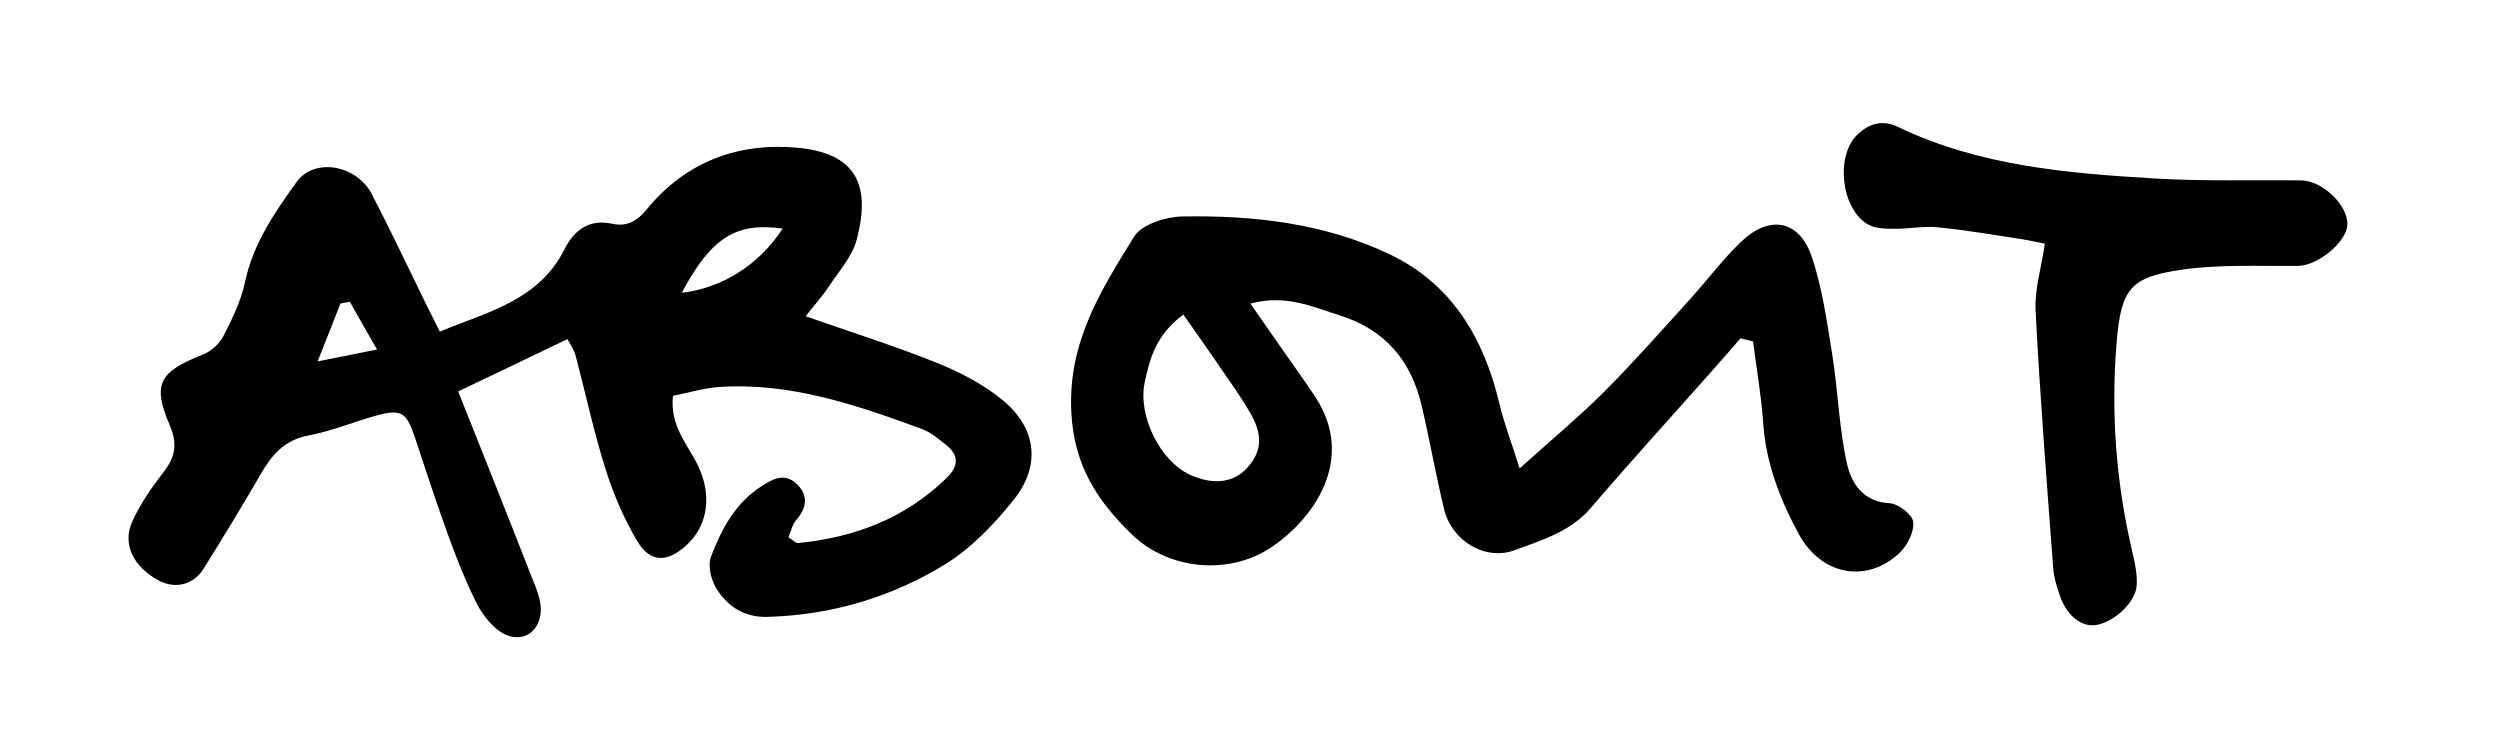 <?xml version="1.0" encoding="UTF-8"?><svg id="Layer_1" xmlns="http://www.w3.org/2000/svg" viewBox="0 0 119.88 36.12"><path d="M38.59,15.15c2.22,.78,4.29,1.43,6.29,2.23,1.12,.45,2.25,1.03,3.18,1.79,1.65,1.35,1.87,3.15,.54,4.81-.94,1.17-2.05,2.33-3.31,3.1-2.58,1.57-5.44,2.42-8.5,2.5-1.08,.03-1.83-.47-2.37-1.25-.3-.43-.5-1.17-.33-1.62,.49-1.31,1.15-2.56,2.4-3.38,.58-.38,1.16-.68,1.74-.1,.55,.55,.45,1.14-.06,1.72-.18,.2-.23,.51-.36,.81,.19,.12,.34,.3,.47,.28,2.7-.27,5.12-1.18,7.1-3.11,.6-.58,.62-1.1-.03-1.61-.37-.29-.74-.61-1.17-.76-3.14-1.15-6.31-2.24-9.73-2-.73,.05-1.45,.28-2.18,.42-.16,1.47,.74,2.37,1.22,3.39,.64,1.36,.48,2.83-.59,3.79-.91,.82-1.72,.83-2.34-.21-.65-1.09-1.16-2.29-1.54-3.51-.56-1.78-.95-3.62-1.43-5.43-.06-.22-.2-.41-.38-.75-1.71,.82-3.37,1.62-5.24,2.51,1.2,3.02,2.35,5.88,3.47,8.76,.23,.58,.53,1.22,.49,1.81-.08,1.14-1.13,1.58-2.04,.88-.45-.35-.82-.85-1.07-1.36-.49-.99-.9-2.02-1.28-3.06-.58-1.59-1.11-3.2-1.64-4.81-.41-1.23-.65-1.4-1.9-1.05-1.07,.3-2.12,.74-3.2,.94-1.18,.22-1.79,.96-2.33,1.91-.88,1.52-1.79,3.01-2.72,4.5-.47,.75-1.35,.96-2.11,.56-1.24-.65-1.8-1.76-1.29-2.86,.39-.84,.93-1.63,1.5-2.36,.56-.73,.67-1.34,.29-2.24-.85-1.99-.5-2.56,1.59-3.39,.39-.15,.79-.51,.98-.88,.43-.83,.85-1.7,1.04-2.6,.39-1.84,1.42-3.33,2.47-4.79,.84-1.18,2.87-.84,3.61,.58,.89,1.71,1.71,3.46,2.56,5.19,.2,.41,.41,.82,.7,1.4,2.29-.95,4.74-1.48,5.98-3.95,.46-.92,1.19-1.46,2.29-1.22,.73,.16,1.22-.16,1.66-.7,1.86-2.27,4.37-3.2,7.19-2.95,2.76,.25,3.59,1.69,2.87,4.41-.21,.81-.85,1.51-1.33,2.24-.31,.47-.7,.9-1.13,1.45Zm-1.06-4.19c-2.27-.31-3.43,.45-4.84,3.08,1.92-.22,3.72-1.34,4.84-3.08Zm-20.76,3.51c-.15,.03-.29,.06-.44,.08-.32,.81-.64,1.62-1.1,2.78,1.15-.23,1.88-.38,2.85-.57-.54-.94-.93-1.62-1.31-2.3Z"/><path d="M83.47,16.21c-.46,.53-.91,1.06-1.38,1.58-1.94,2.19-3.91,4.35-5.81,6.57-.98,1.14-2.35,1.54-3.64,2.02-1.42,.53-3.02-.44-3.39-1.95-.4-1.65-.69-3.33-1.08-4.98-.5-2.15-1.75-3.64-3.91-4.32-1.33-.42-2.62-1.03-4.3-.57,.55,.79,1.03,1.48,1.52,2.18,.53,.76,1.08,1.52,1.59,2.29,1.98,3.01-.11,5.9-2.15,7.24-2,1.32-4.87,1.06-6.62-.62-1.65-1.59-2.81-3.31-2.93-5.91-.16-3.36,1.44-5.84,3.01-8.39,.36-.59,1.53-.96,2.33-.97,3.43-.06,6.83,.33,9.96,1.83,2.95,1.42,4.48,4,5.22,7.11,.22,.94,.57,1.85,.98,3.14,1.51-1.36,2.8-2.43,3.98-3.6,1.44-1.44,2.79-2.97,4.16-4.48,.83-.91,1.57-1.91,2.45-2.76,1.37-1.33,2.8-1.09,3.41,.67,.52,1.53,.74,3.17,1,4.78,.27,1.72,.32,3.49,.7,5.18,.21,.92,.77,1.82,2.04,1.88,.41,.02,1.09,.54,1.13,.89,.06,.47-.27,1.12-.64,1.48-1.54,1.47-3.74,1.14-4.85-.9-.88-1.62-1.57-3.38-1.7-5.3-.09-1.32-.32-2.62-.49-3.93-.19-.05-.38-.09-.57-.14Zm-26.72-1.13c-1.32,.97-1.62,2.13-1.86,3.26-.34,1.63,.76,3.77,2.16,4.42,1.1,.51,2.1,.4,2.75-.32,.72-.79,.78-1.59,.11-2.71-.5-.85-1.09-1.65-1.64-2.46-.48-.7-.97-1.4-1.53-2.19Z"/><path d="M98.04,11.68c-.38-.07-.77-.16-1.15-.22-1.32-.2-2.64-.43-3.97-.56-.69-.07-1.39,.08-2.09,.07-.43,0-.91-.01-1.26-.21-1.3-.75-1.57-3.33-.48-4.33,.55-.5,1.16-.71,1.93-.34,3.9,1.87,8.12,2.22,12.33,2.47,2.33,.14,4.67,.06,7,.09,1.02,.01,2.26,1.21,2.21,2.13-.04,.84-1.42,1.95-2.34,1.97-1.87,.02-3.76-.08-5.59,.18-2.49,.36-2.91,.92-3.13,3.45-.29,3.41-.03,6.79,.76,10.13,.12,.51,.23,1.04,.2,1.55-.04,.84-1.15,1.83-2.02,1.92-.69,.07-1.38-.52-1.69-1.49-.13-.39-.26-.79-.29-1.19-.31-4.14-.64-8.28-.85-12.42-.05-1.01,.28-2.05,.44-3.17Z"/></svg>